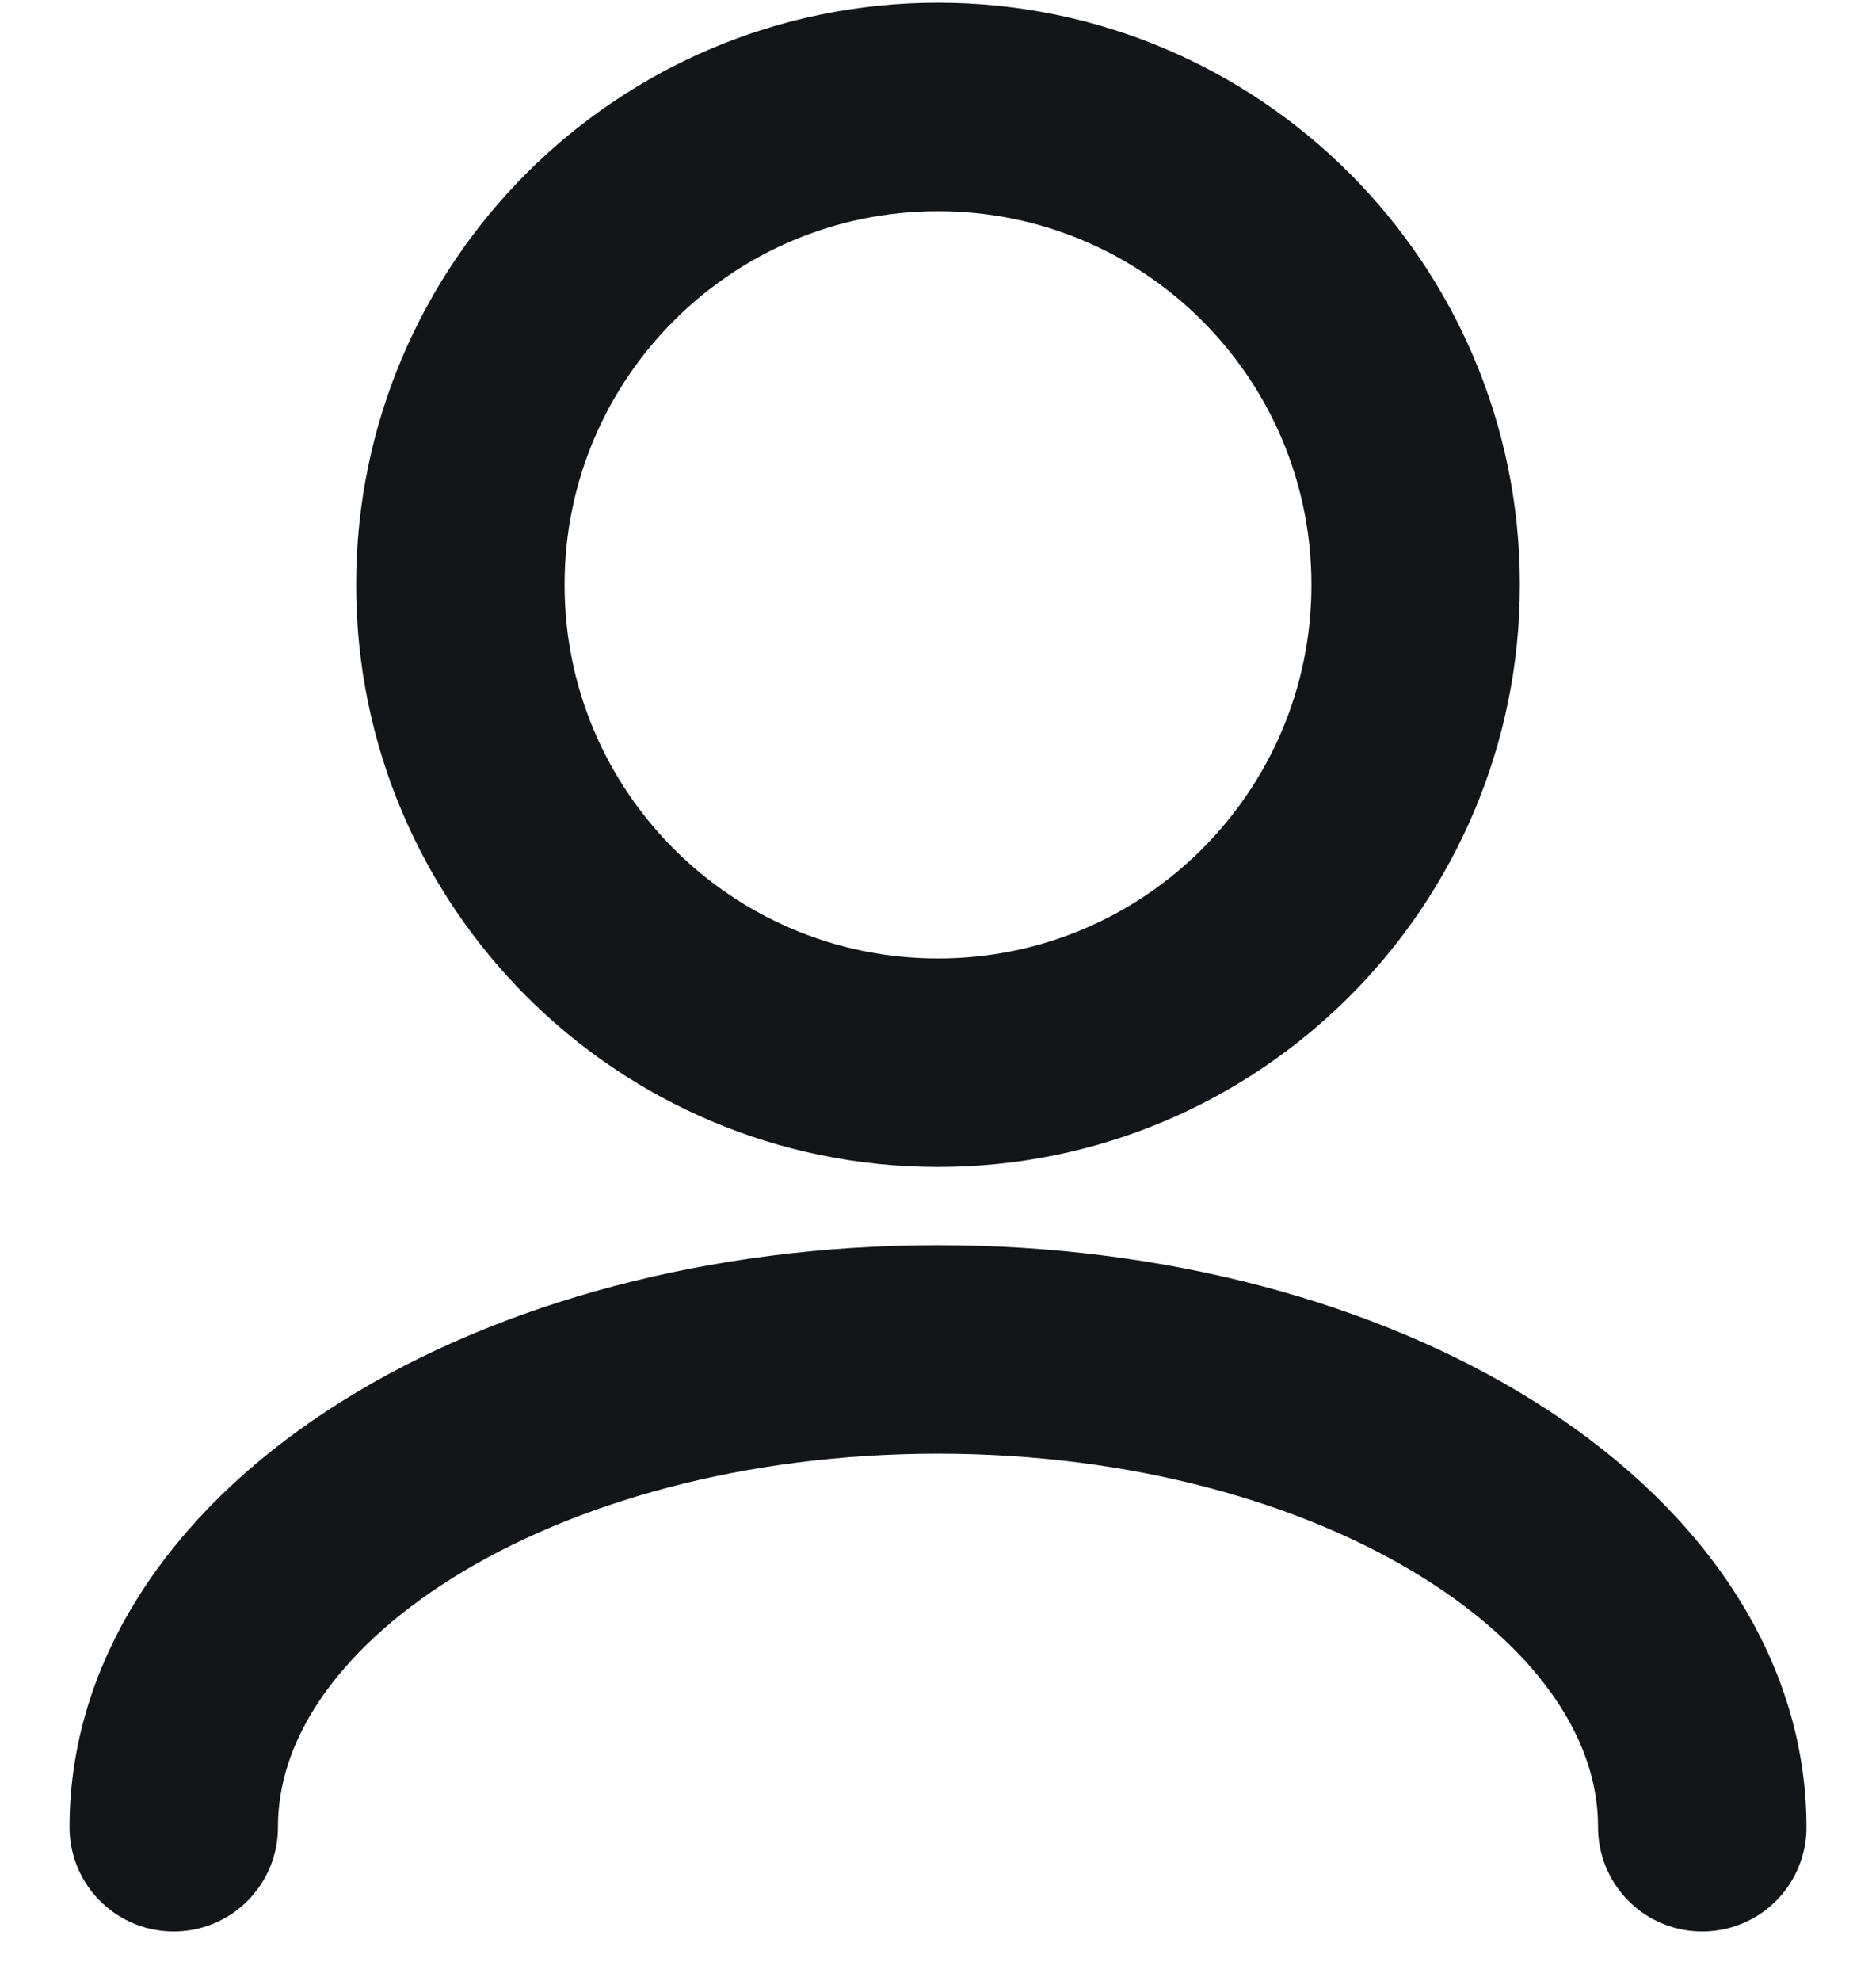 <svg width="18" height="19" viewBox="0 0 18 19" fill="none" xmlns="http://www.w3.org/2000/svg">
<path d="M16.333 17.526C16.333 14.995 13.05 12.943 9 12.943C4.95 12.943 1.667 14.995 1.667 17.526M9 10.193C6.469 10.193 4.417 8.141 4.417 5.609C4.417 3.078 6.469 1.026 9 1.026C11.531 1.026 13.583 3.078 13.583 5.609C13.583 8.141 11.531 10.193 9 10.193Z" stroke="#131518" stroke-width="2" stroke-linecap="round" stroke-linejoin="round"/>
</svg>
